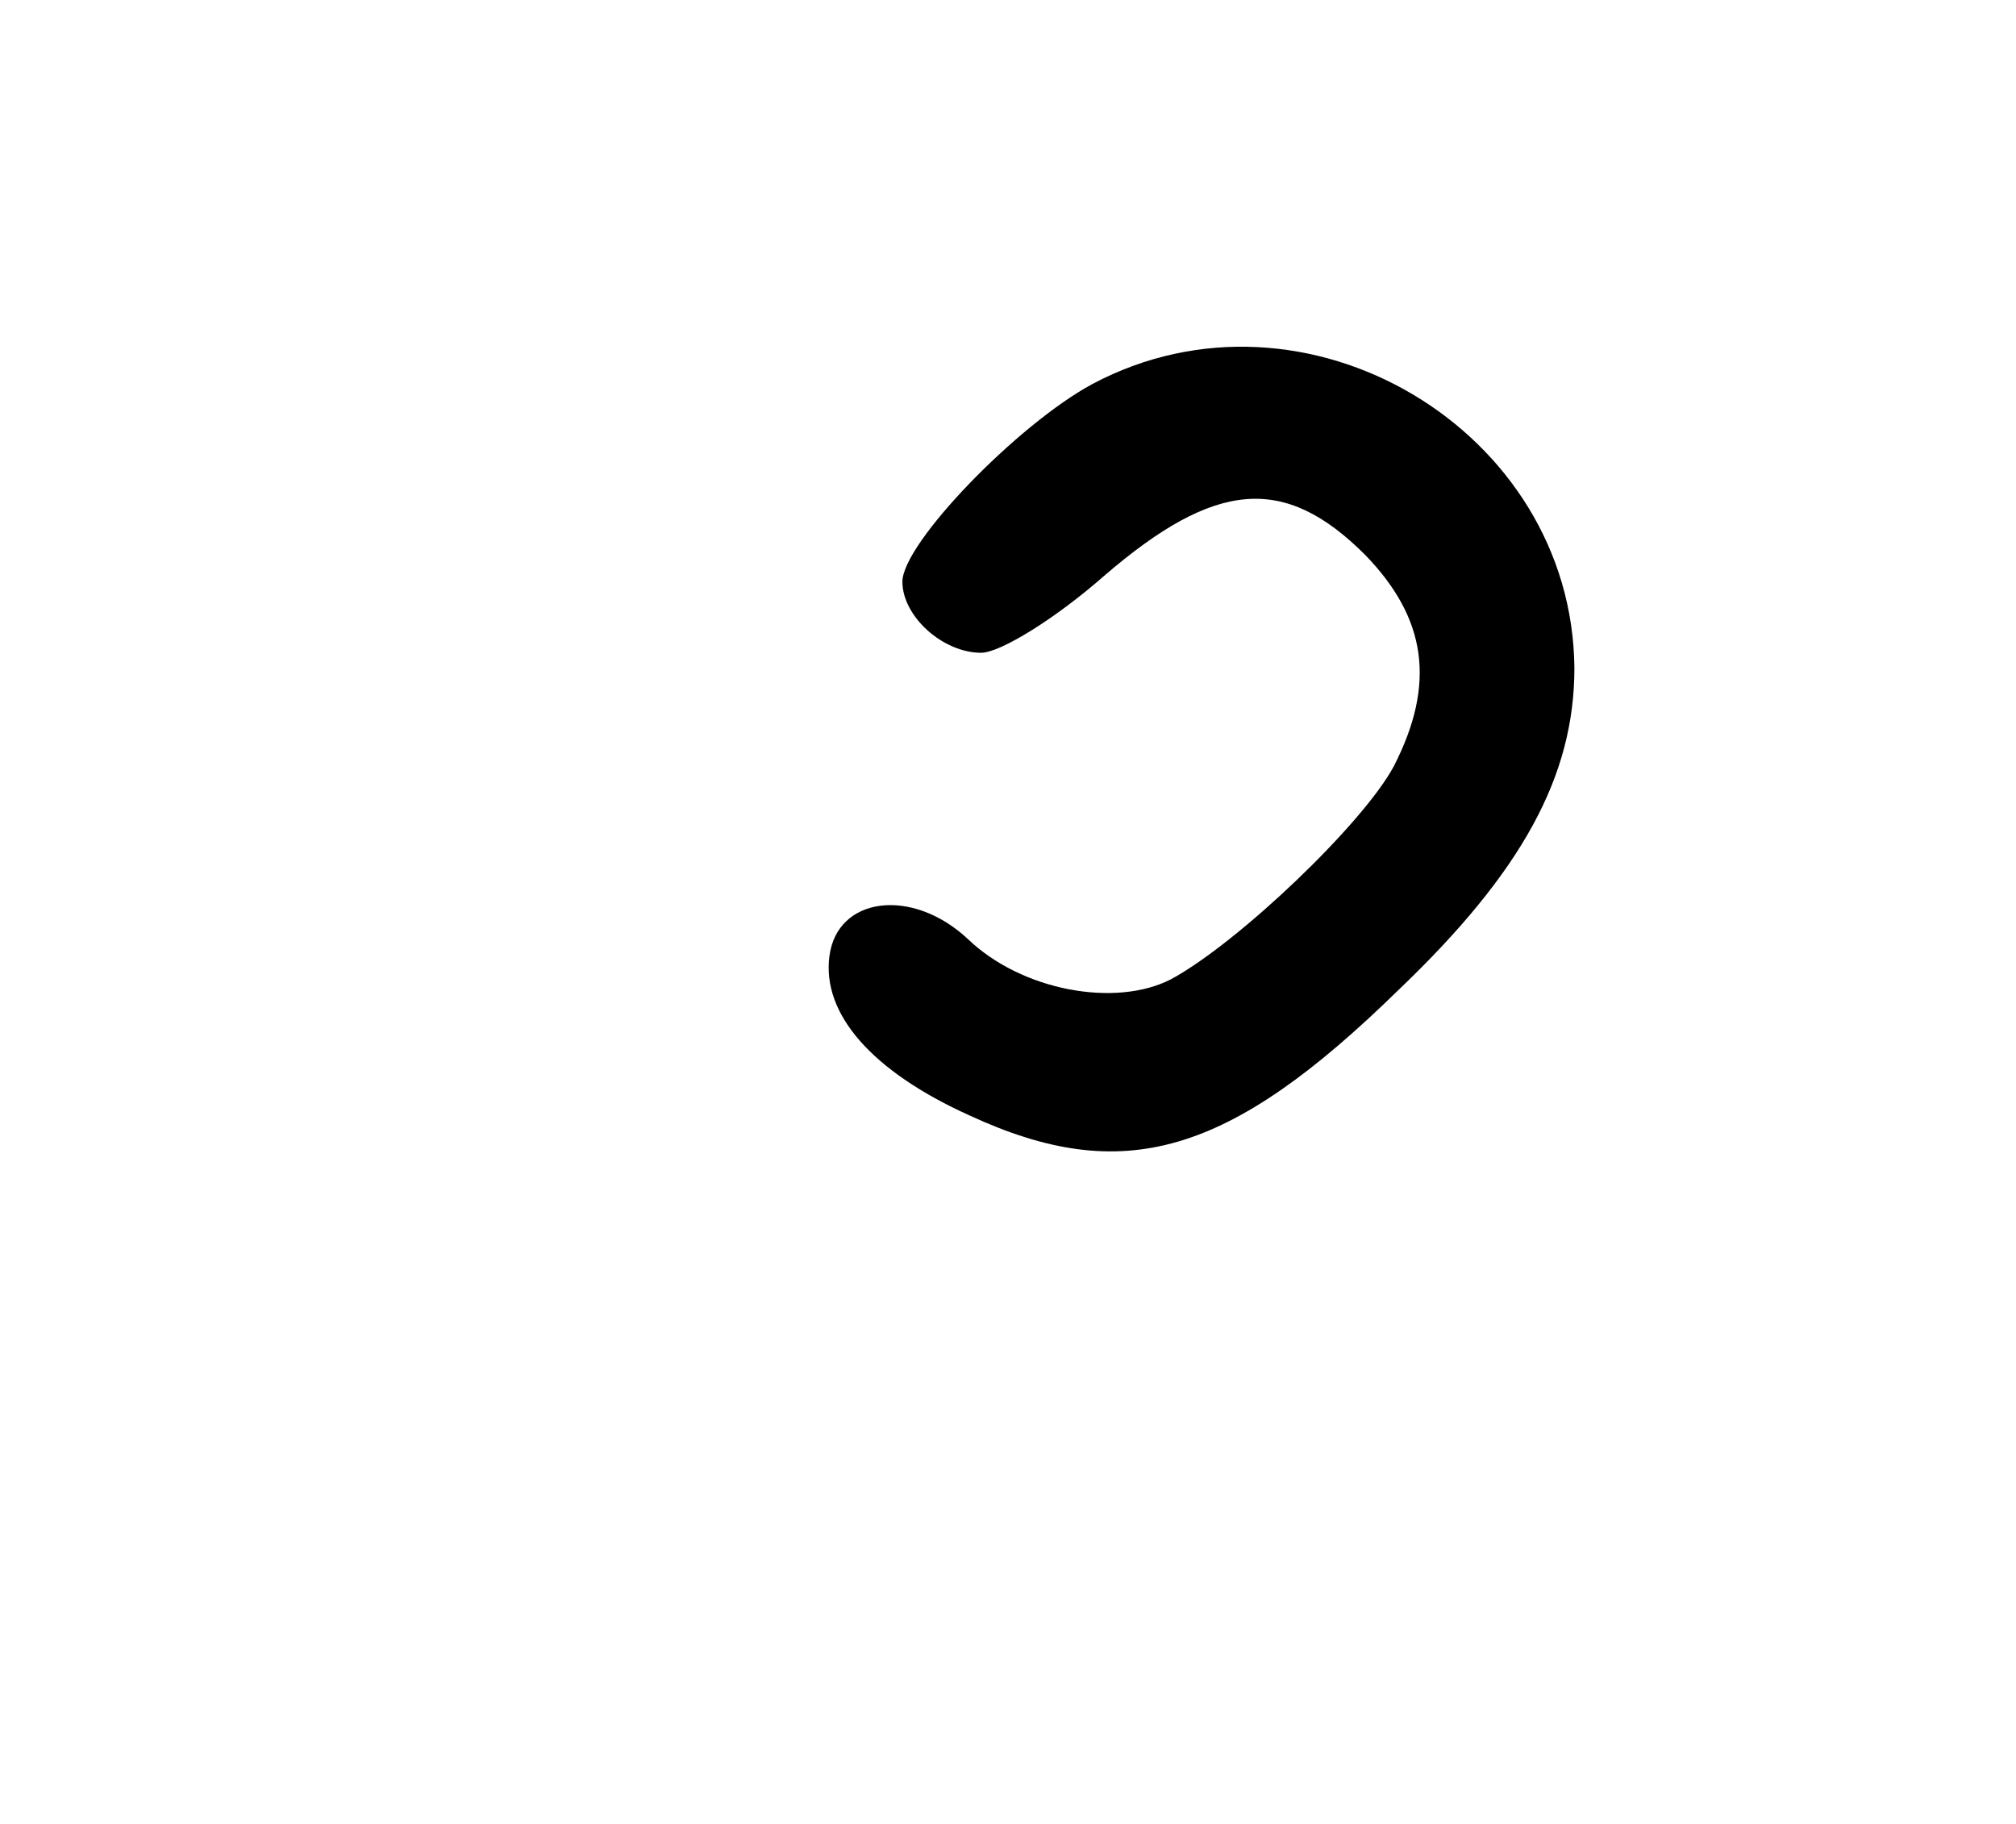 <?xml version="1.0" standalone="no"?>
<!DOCTYPE svg PUBLIC "-//W3C//DTD SVG 20010904//EN"
 "http://www.w3.org/TR/2001/REC-SVG-20010904/DTD/svg10.dtd">
<svg version="1.0" xmlns="http://www.w3.org/2000/svg"
 width="105pt" height="95pt" viewBox="0 0 105 95"
 preserveAspectRatio="xMidYMid meet">

<g transform="translate(0,95) scale(0.1,-0.1)"
fill="#000000" stroke="none">
<path d="M569 750 c-39 -21 -99 -83 -99 -103 0 -18 21 -37 41 -37 10 0 39 18
64 40 58 50 94 53 136 11 32 -33 37 -67 15 -110 -16 -30 -81 -92 -116 -111
-29 -15 -78 -6 -106 21 -29 27 -68 22 -72 -9 -4 -30 22 -60 73 -83 80 -37 135
-21 223 65 65 62 92 112 92 168 -1 124 -140 207 -251 148z"/>
</g>
</svg>
